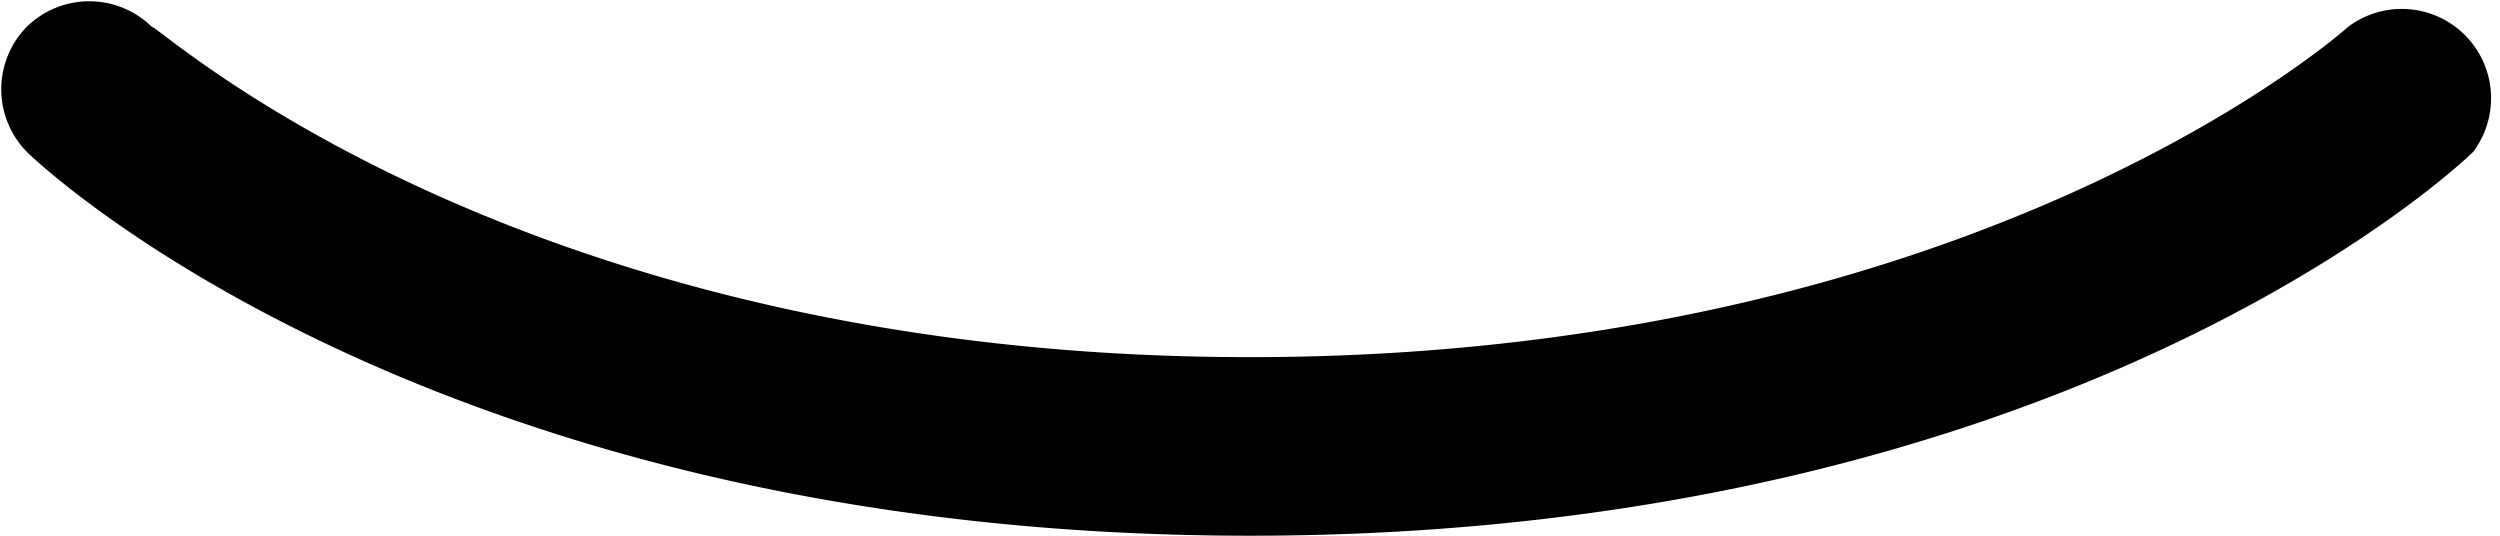 <?xml version="1.0" encoding="utf-8"?>
<!-- Generator: Adobe Illustrator 23.0.6, SVG Export Plug-In . SVG Version: 6.00 Build 0)  -->
<svg id="Layer_1" data-name="Layer 1" xmlns="http://www.w3.org/2000/svg" viewBox="0 0 28 6"><title>noun_mouth_334746</title><path d="M36.3,47.3a1,1,0,0,0,0,1.4c.2.2,4.6,4.3,13.7,4.3s13.5-4.1,13.7-4.3a1,1,0,0,0-1.4-1.4S58.2,51,50,51s-12.2-3.7-12.3-3.7A1,1,0,0,0,36.3,47.3Z" transform="translate(-36 -47)"/></svg>